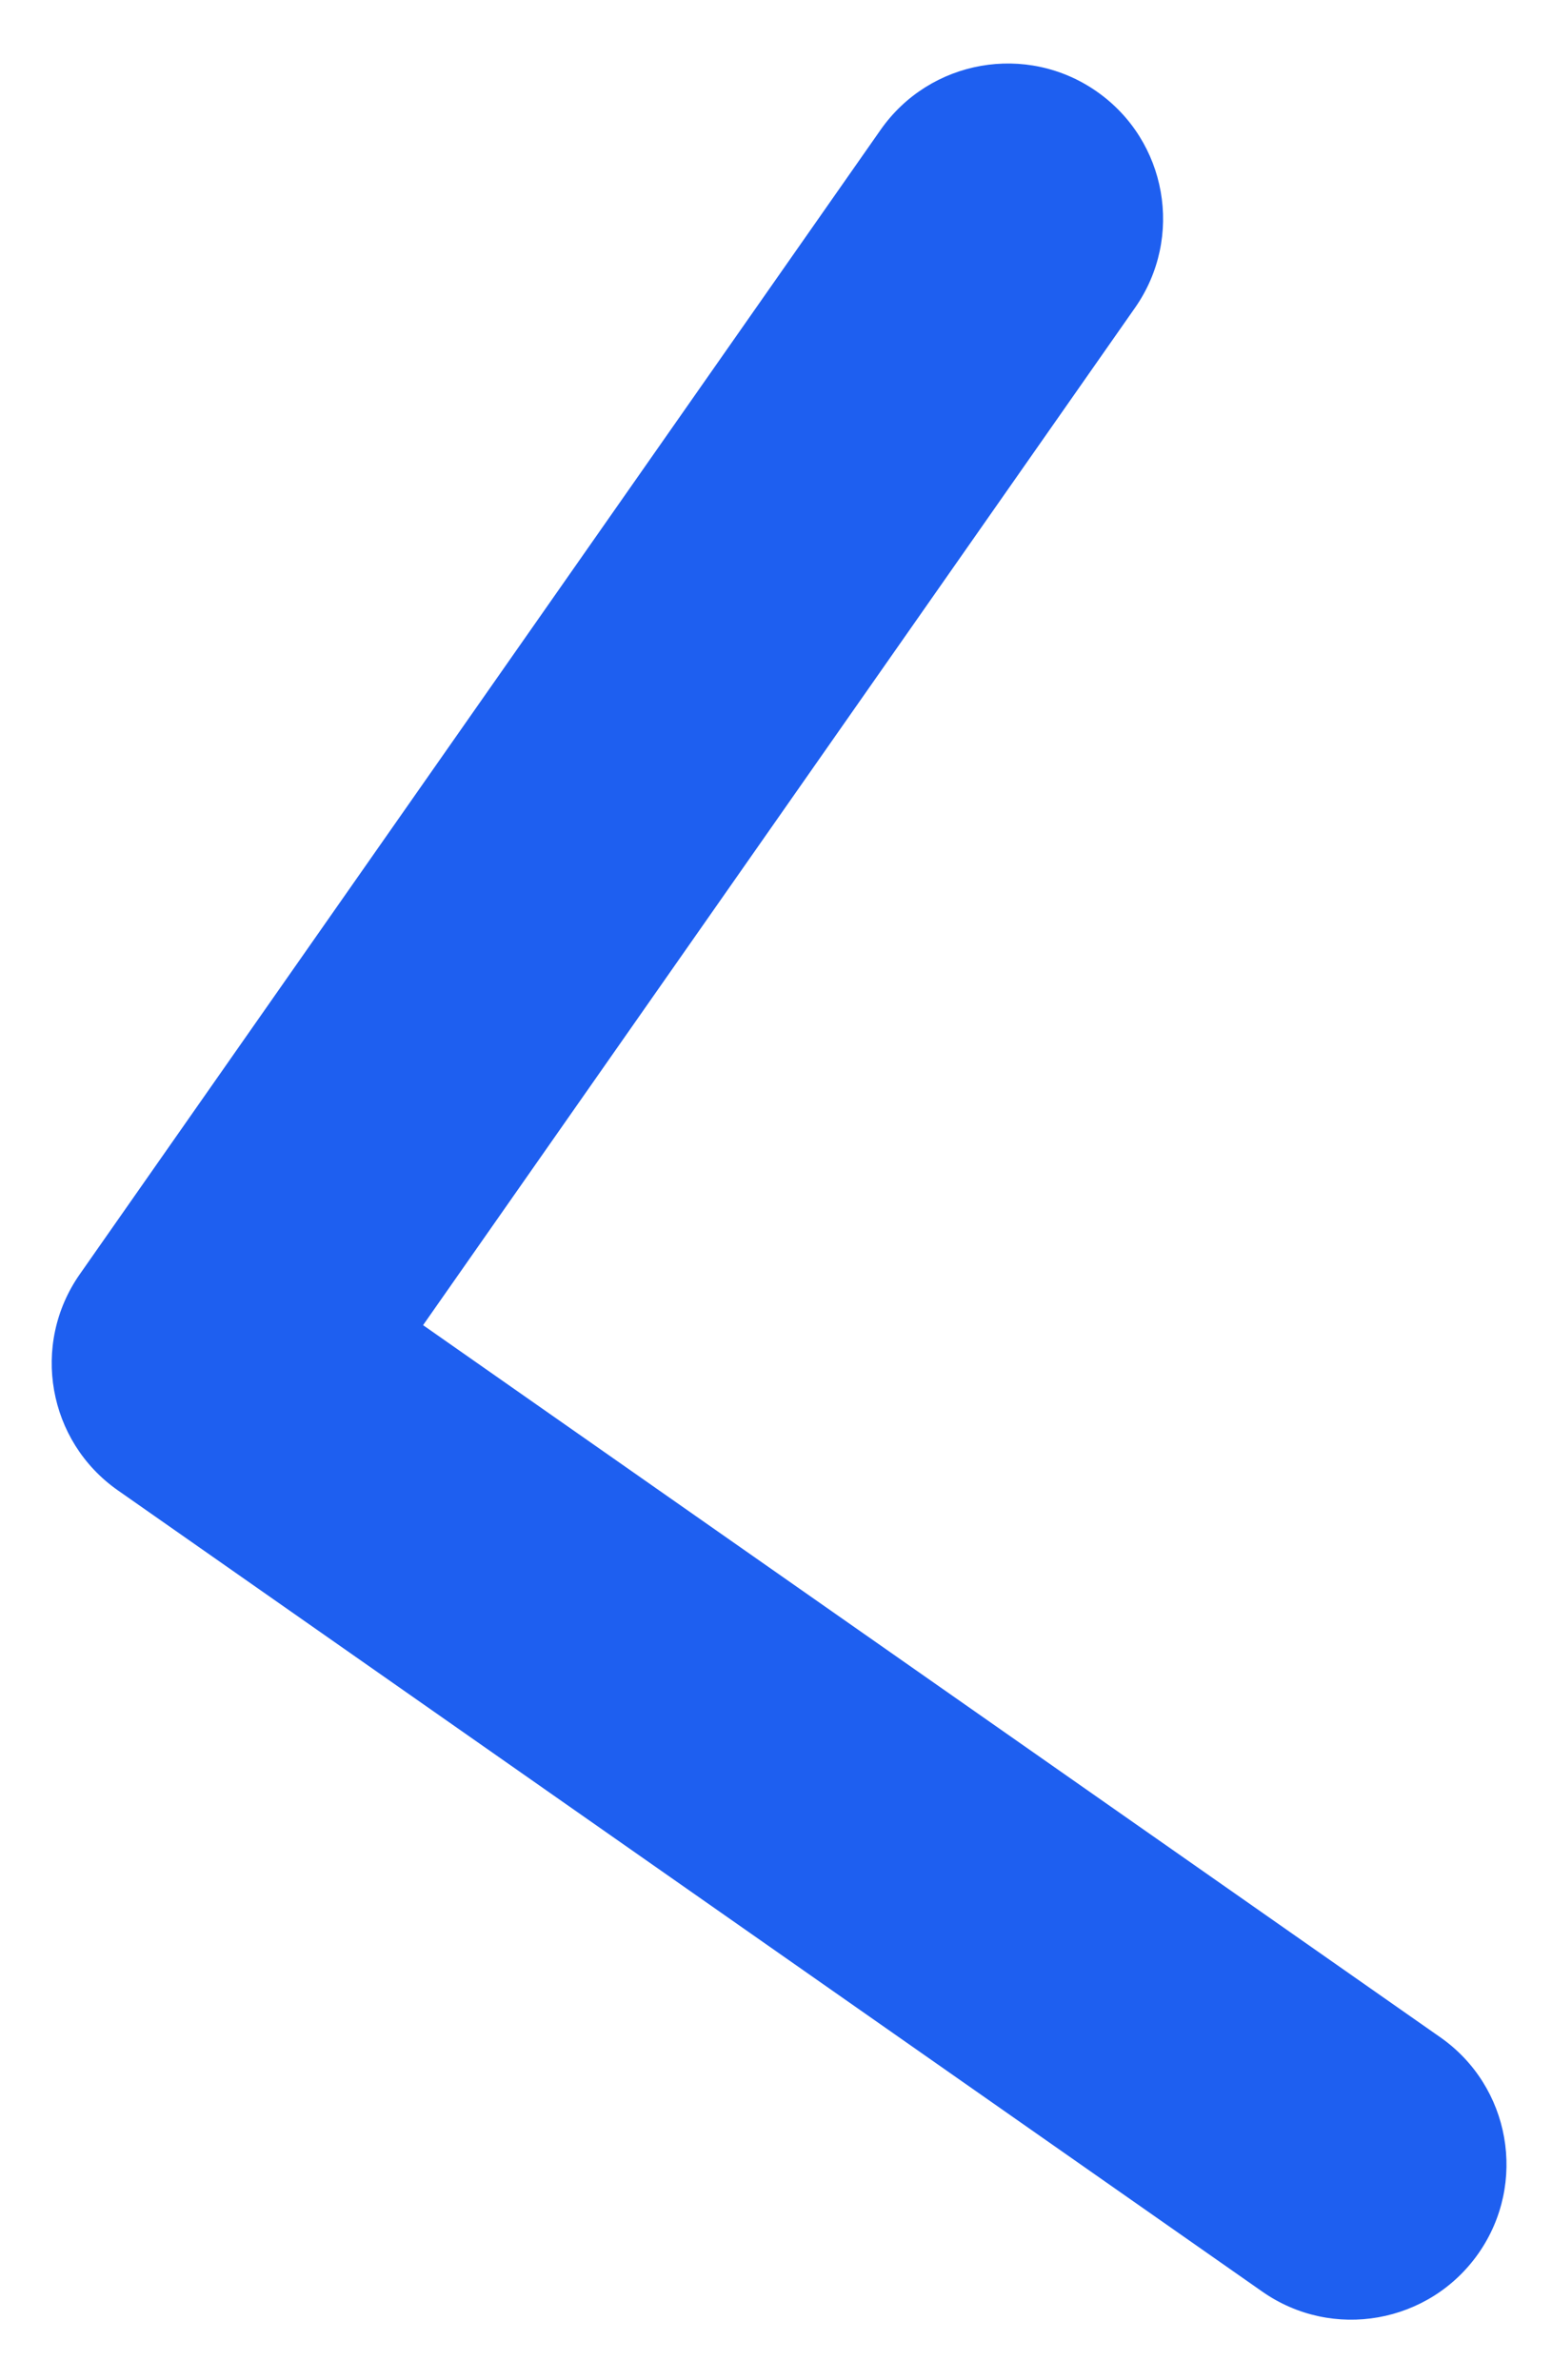 <svg width="15" height="23" viewBox="0 0 15 23" fill="none" xmlns="http://www.w3.org/2000/svg">
<path d="M0.771 12.313C0.296 12.992 0.461 13.927 1.14 14.402L12.2 22.144C12.878 22.619 13.813 22.454 14.289 21.775C14.764 21.096 14.599 20.161 13.92 19.686L4.089 12.805L10.97 2.974C11.445 2.295 11.28 1.36 10.601 0.885C9.923 0.41 8.988 0.575 8.512 1.253L0.771 12.313ZM3.704 11.349L1.739 11.696L2.261 14.651L4.226 14.304L3.704 11.349Z" fill="#1E5FF0"/>
</svg>
